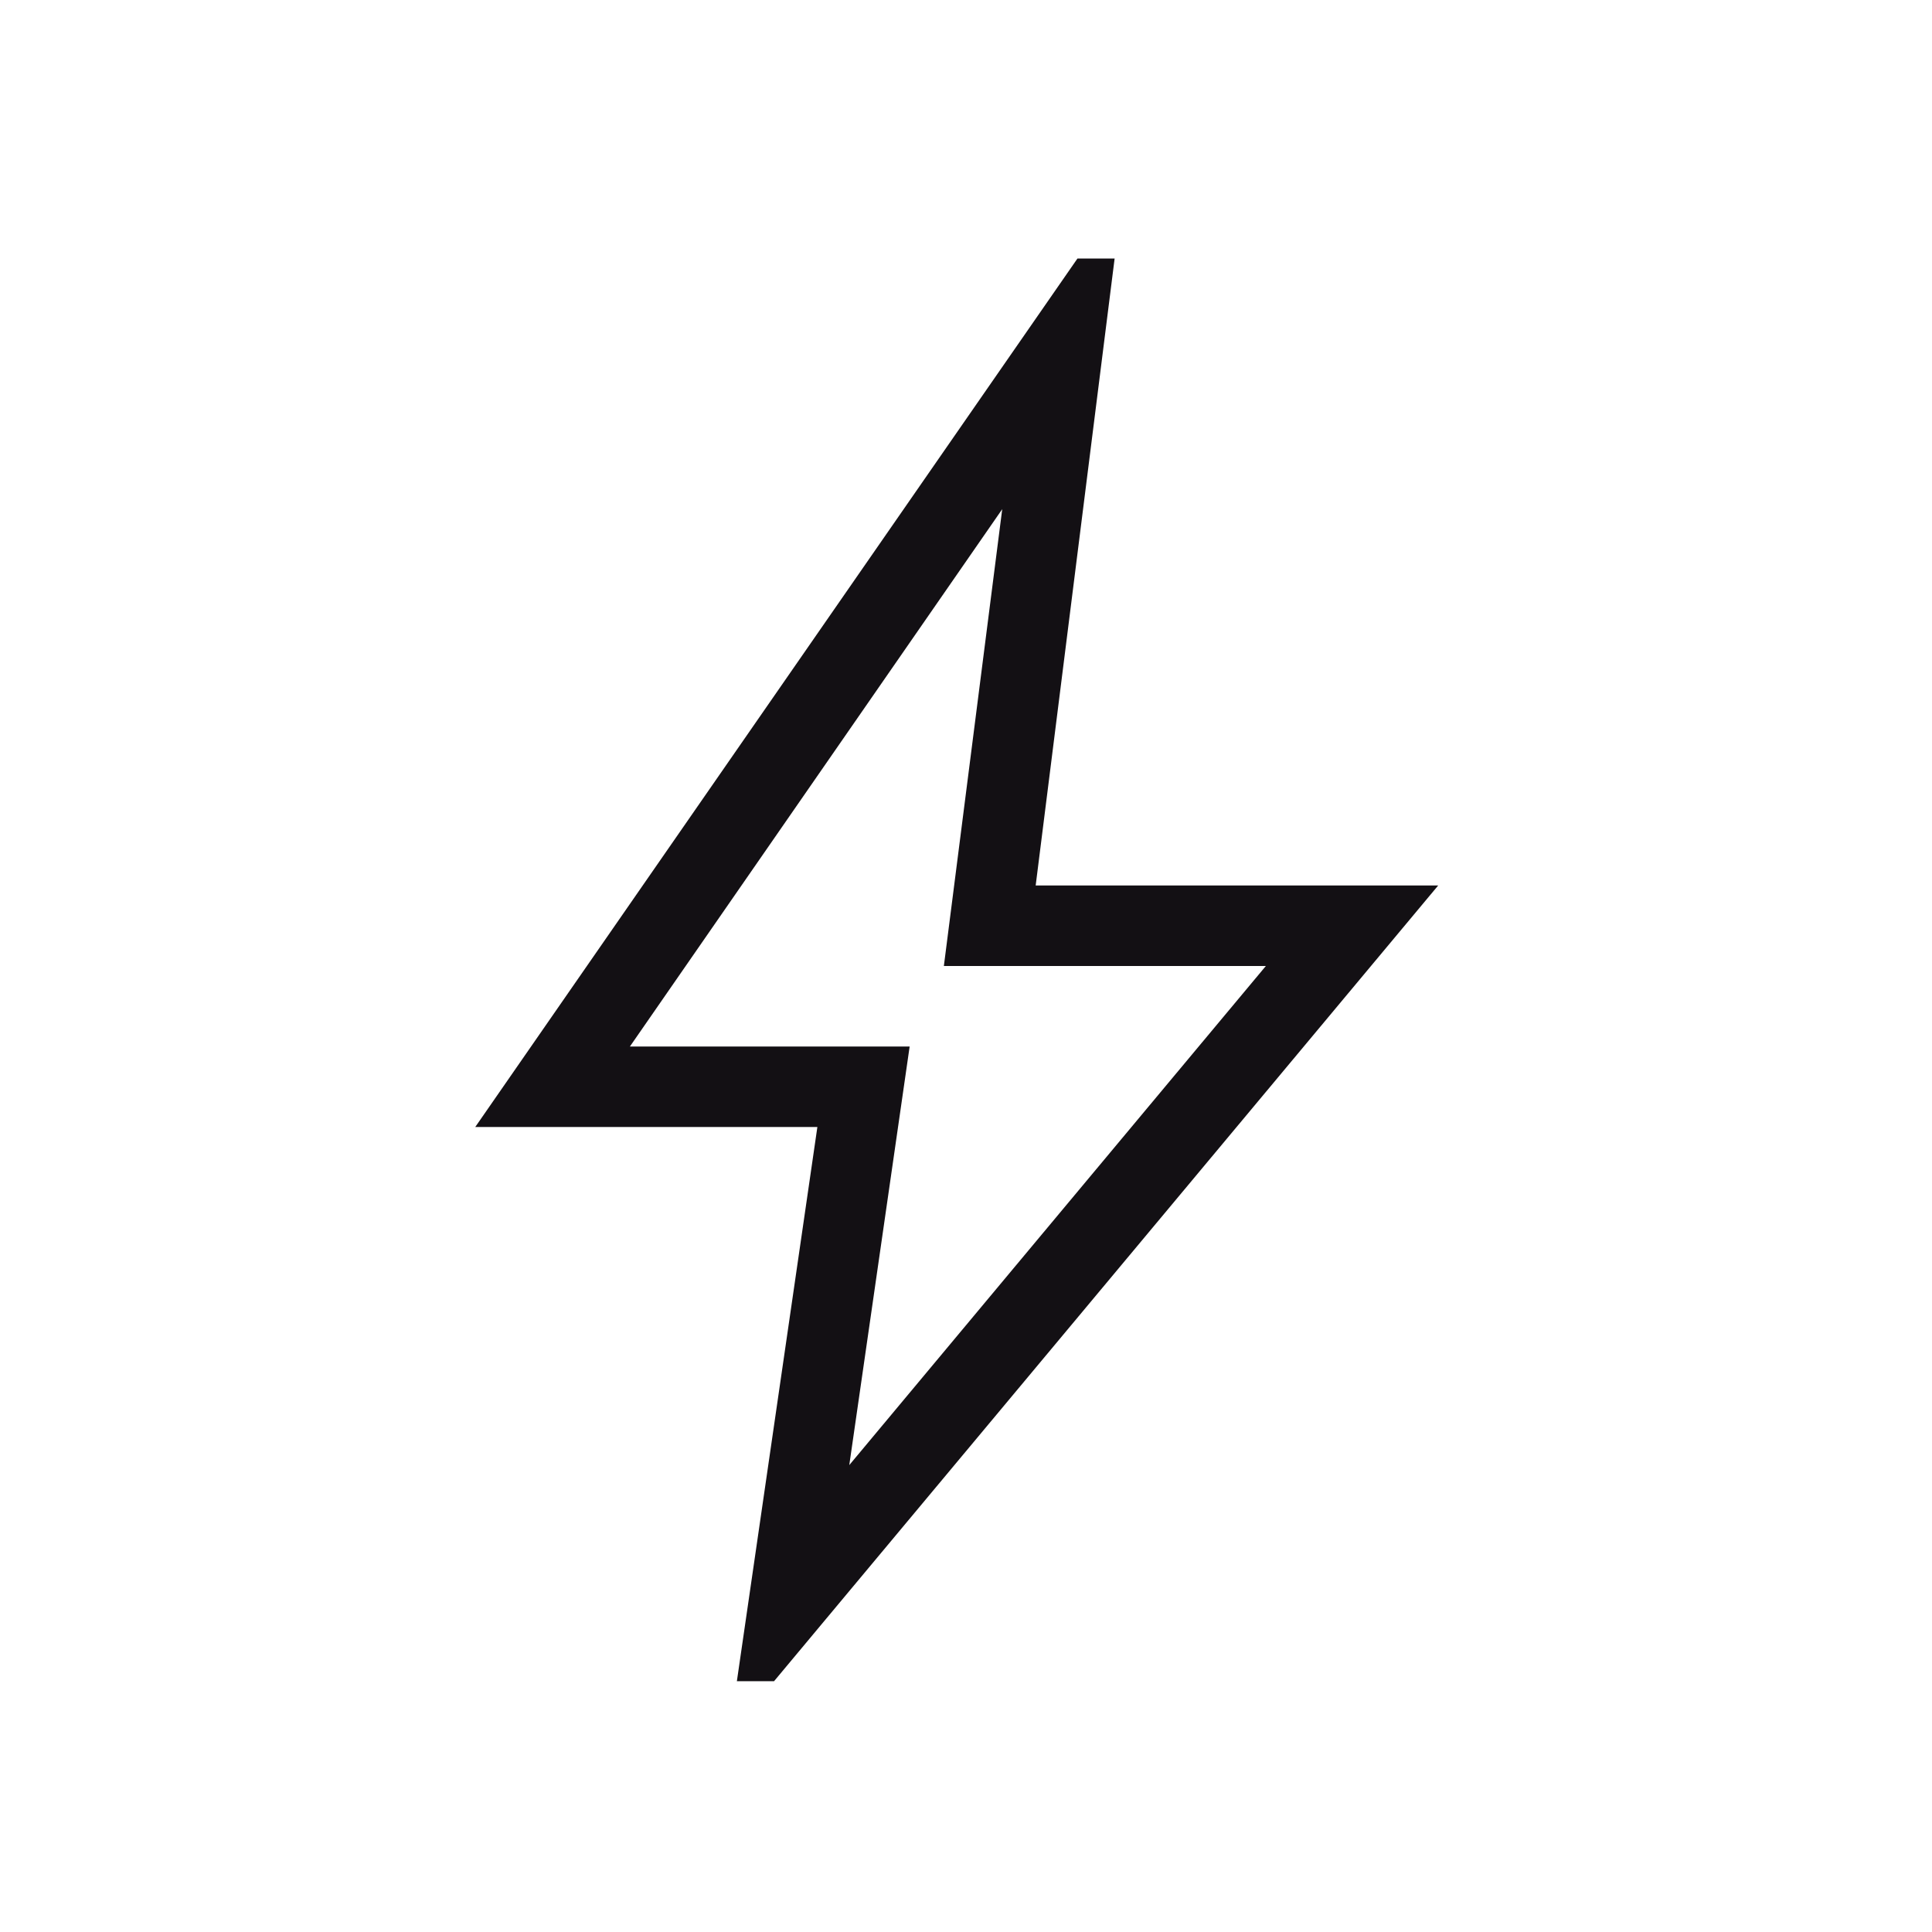 <svg xmlns="http://www.w3.org/2000/svg" height="24px" viewBox="0 -960 960 960" width="24px" fill="#131014"><path d="m422-232 207-248H469l29-227-185 267h139l-30 208Zm-55.85 107.38 40-275.38h-170l299.23-431.54h18.47L514.62-520h200l-330 395.38h-18.47ZM471-470Z"/></svg>